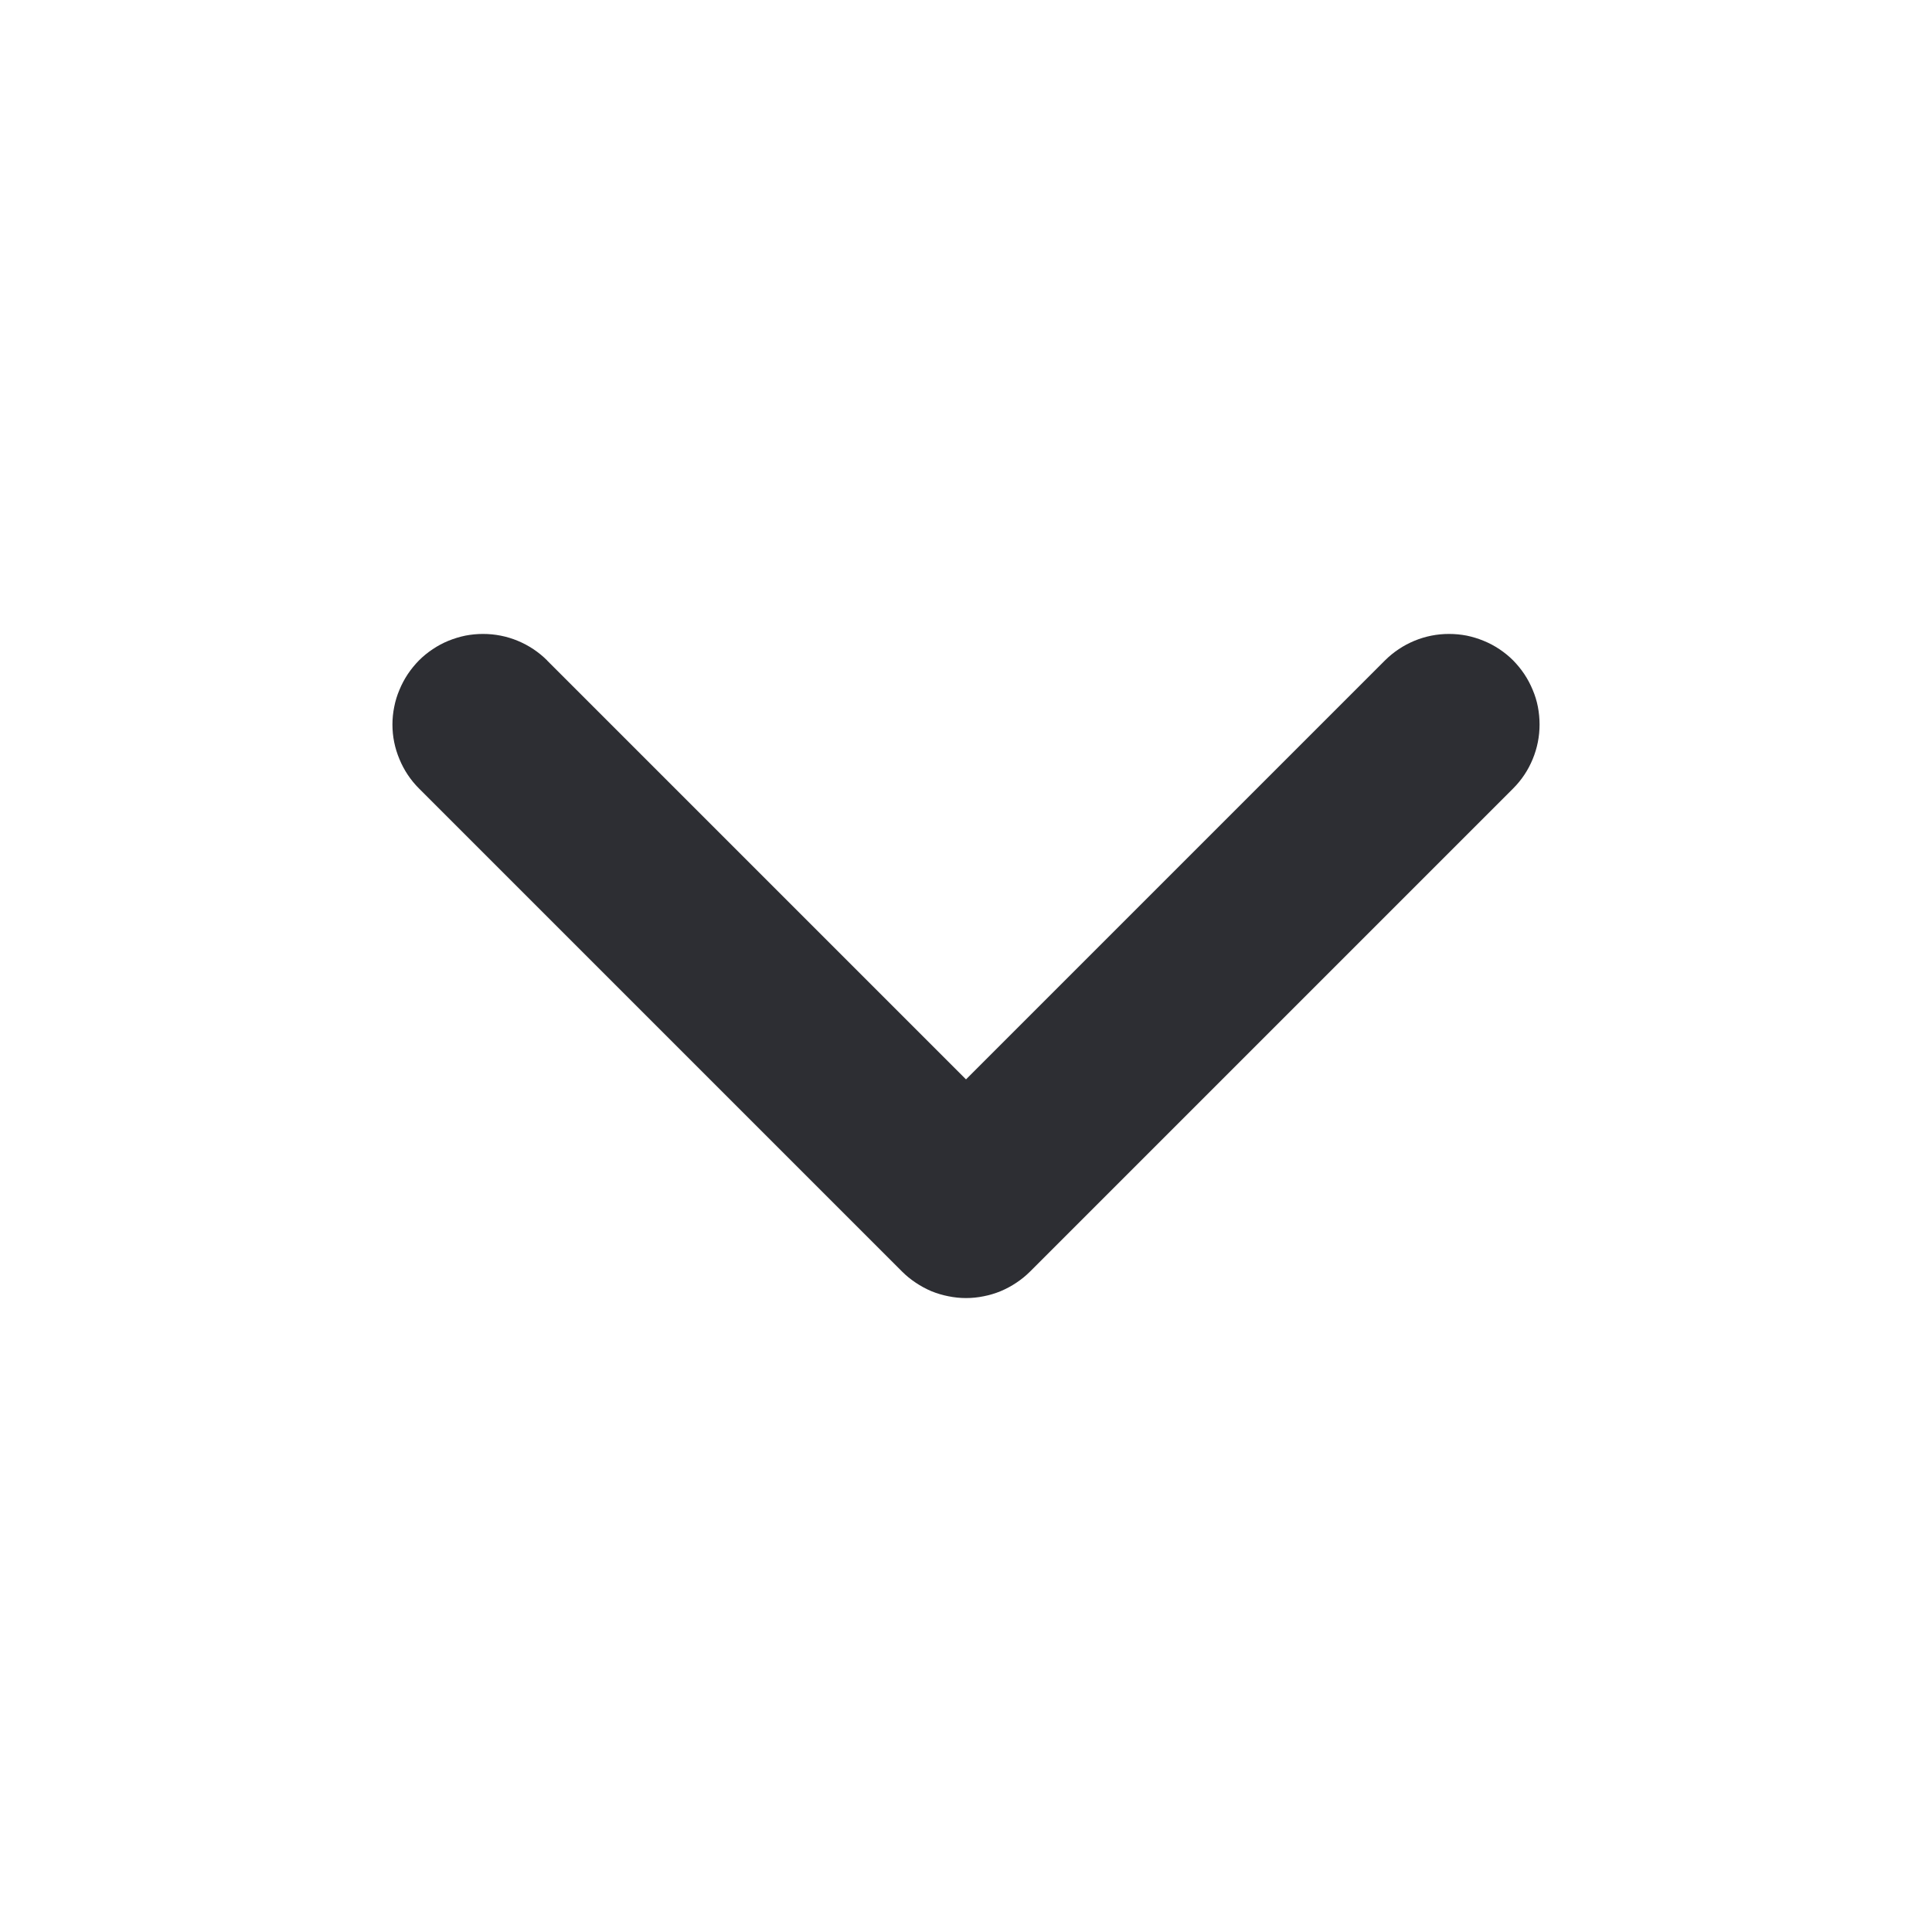 <svg xmlns="http://www.w3.org/2000/svg" xmlns:xlink="http://www.w3.org/1999/xlink" fill="none" version="1.1" width="16" height="16" viewBox="0 0 16 16"><defs><clipPath id="master_svg0_621_25432"><rect x="0" y="0" width="16" height="16" rx="0"/></clipPath></defs><g clip-path="url(#master_svg0_621_25432)"><g transform="matrix(1,-1.3409002974640316e-7,1.3409002974640316e-7,1,-8.045156256741848e-7,5.364255928341777e-7)"><path d="M4.531,5.47L8,8.939L11.47,5.469Q11.576,5.364,11.713,5.307Q11.851,5.25,12,5.25Q12.074,5.25,12.147,5.264Q12.219,5.279,12.287,5.307Q12.356,5.335,12.417,5.376Q12.479,5.417,12.531,5.469Q12.583,5.522,12.624,5.583Q12.665,5.645,12.693,5.713Q12.722,5.781,12.736,5.853Q12.75,5.926,12.75,6Q12.75,6.149,12.693,6.287Q12.636,6.425,12.531,6.53L12.53,6.531L8.531,10.53Q8.479,10.582,8.417,10.623Q8.356,10.664,8.287,10.693Q8.219,10.721,8.147,10.735Q8.074,10.75,8,10.75Q7.927,10.75,7.854,10.735Q7.782,10.721,7.713,10.693Q7.645,10.664,7.584,10.623Q7.522,10.582,7.47,10.53L3.47,6.53L3.47,6.53Q3.365,6.425,3.308,6.287Q3.25,6.149,3.25,6Q3.25,5.926,3.265,5.853Q3.279,5.781,3.308,5.713Q3.336,5.645,3.377,5.583Q3.418,5.522,3.47,5.469Q3.522,5.417,3.584,5.376Q3.645,5.335,3.713,5.307Q3.782,5.279,3.854,5.264Q3.927,5.25,4,5.25Q4.15,5.25,4.288,5.307Q4.425,5.364,4.531,5.469L4.531,5.47Z" fill-rule="evenodd" fill="#2D2E33" fill-opacity="1"/></g></g></svg>